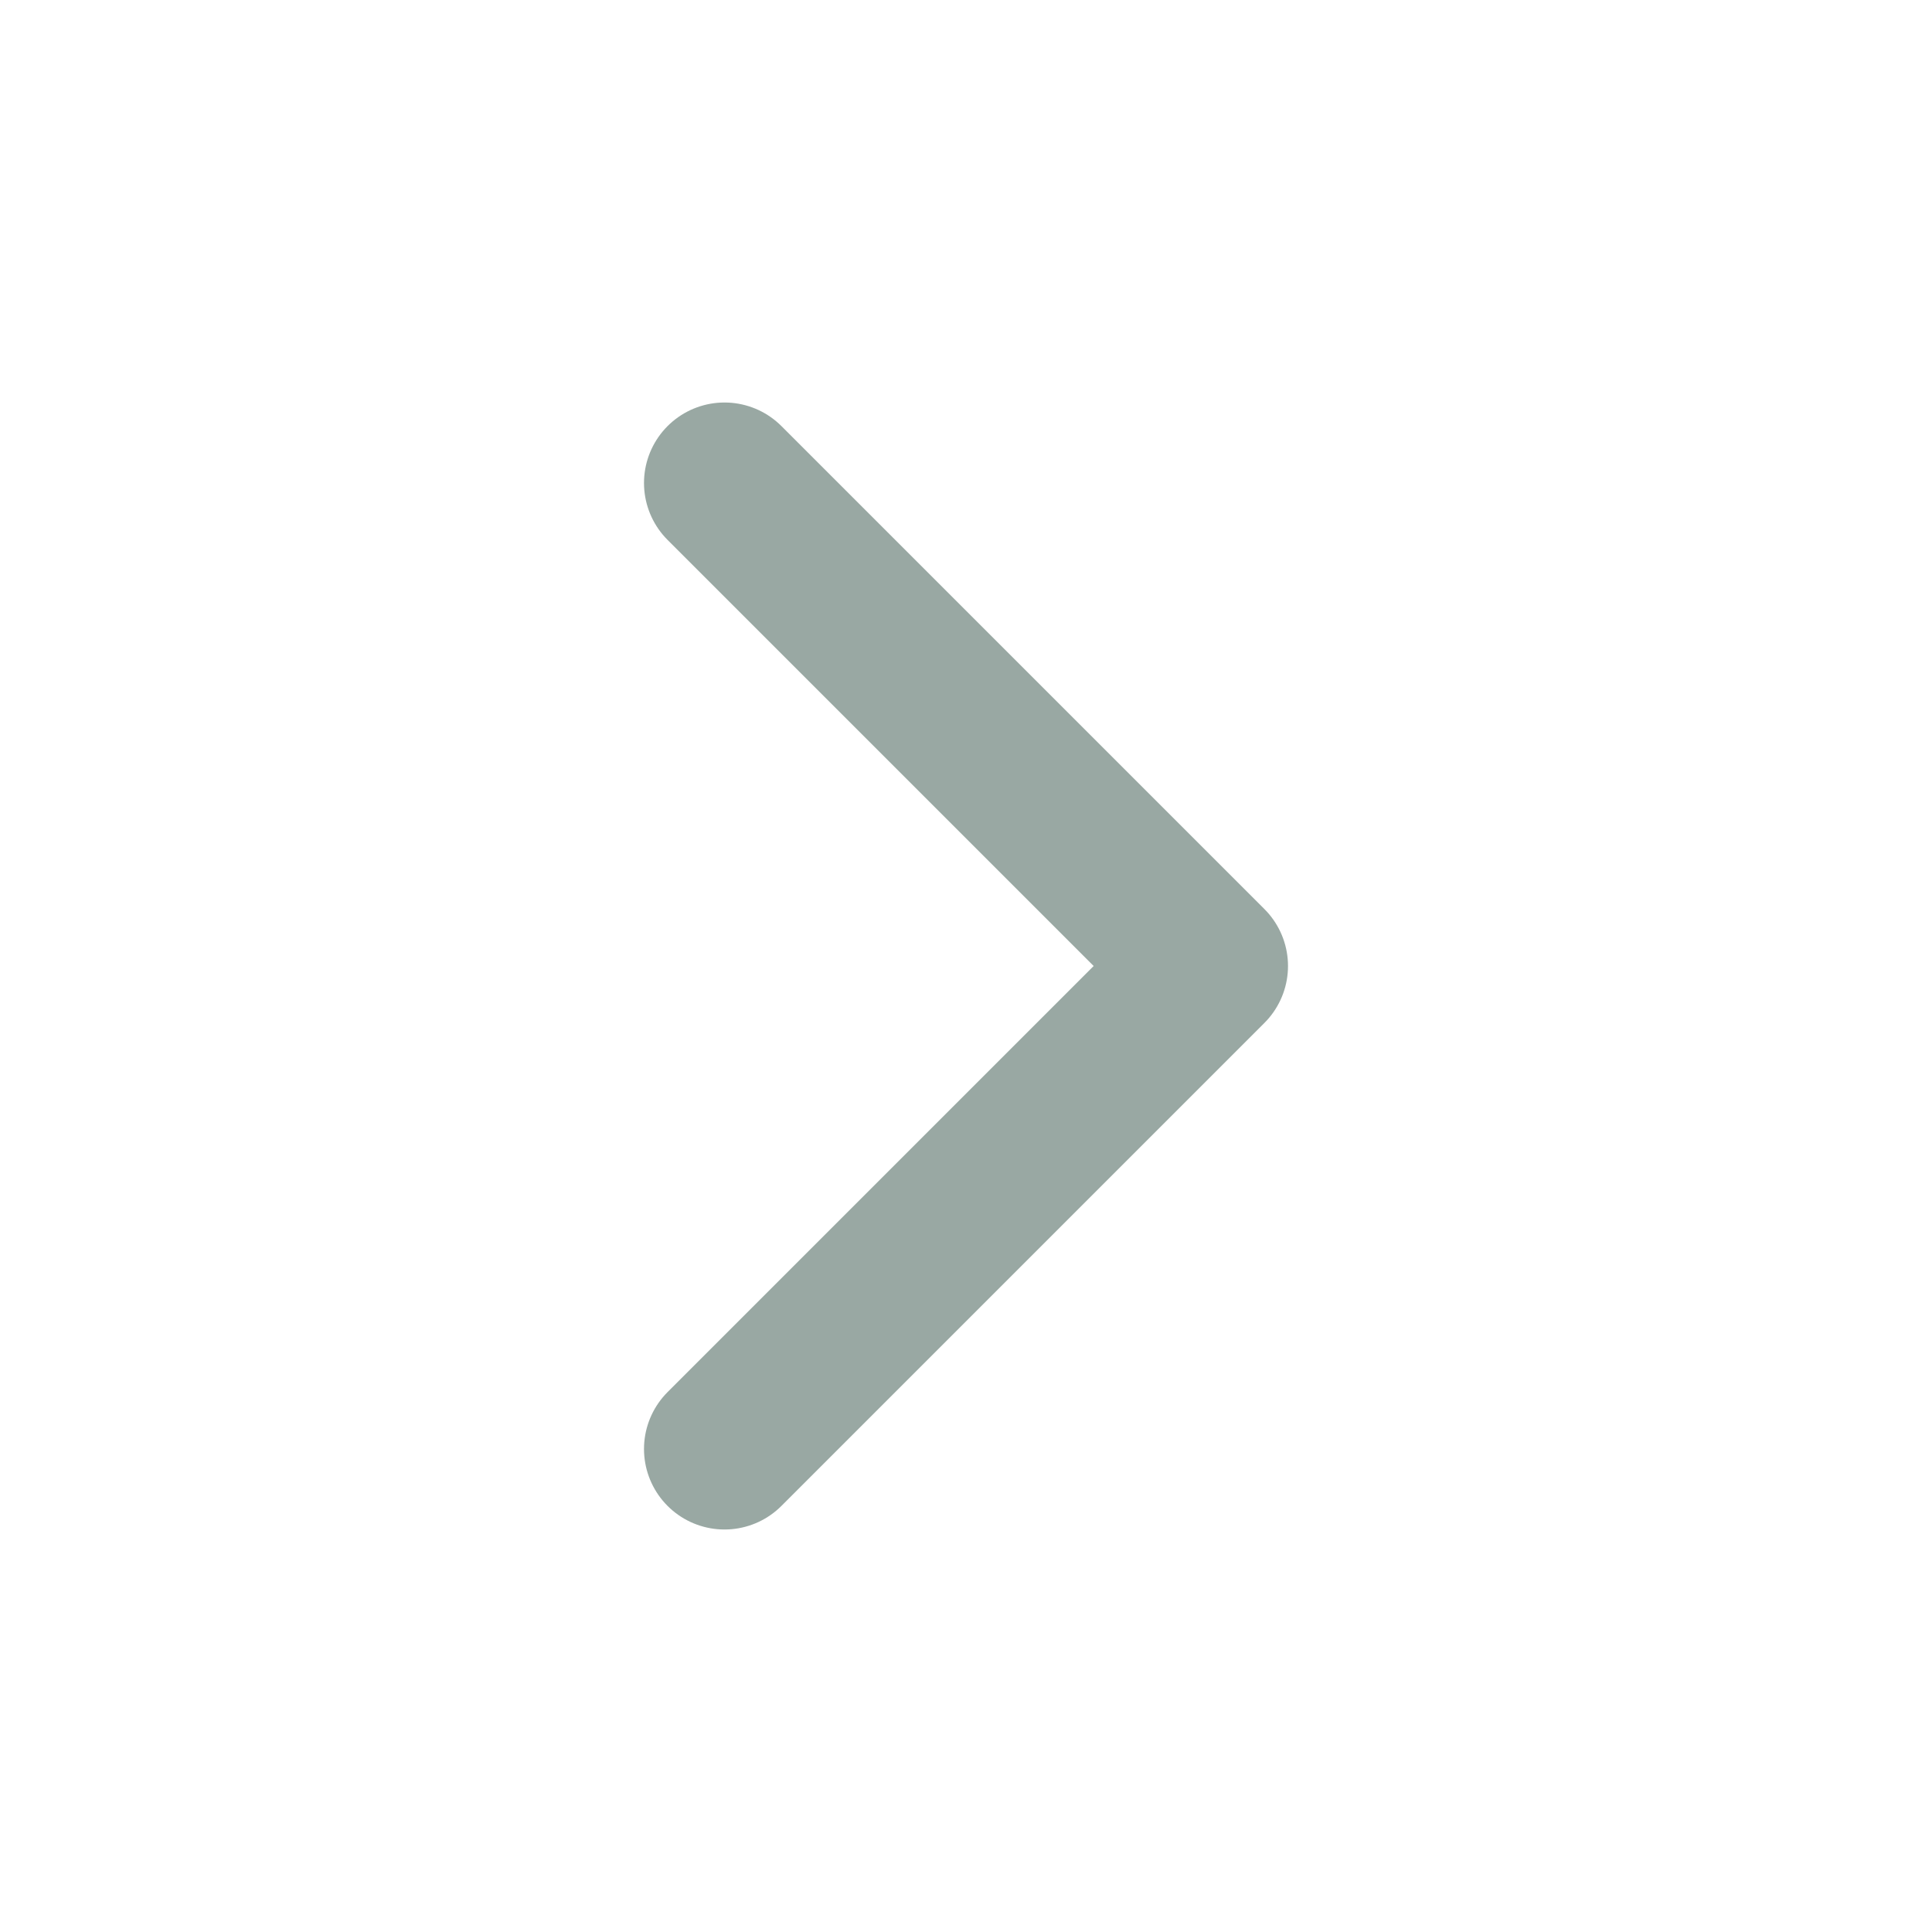 <svg width="24" height="24" viewBox="0 0 24 24" fill="none" xmlns="http://www.w3.org/2000/svg">
<path d="M9 18L15 12L9 6" stroke="#99A8A3" stroke-width="2" stroke-linecap="round" stroke-linejoin="round"/>
</svg>
